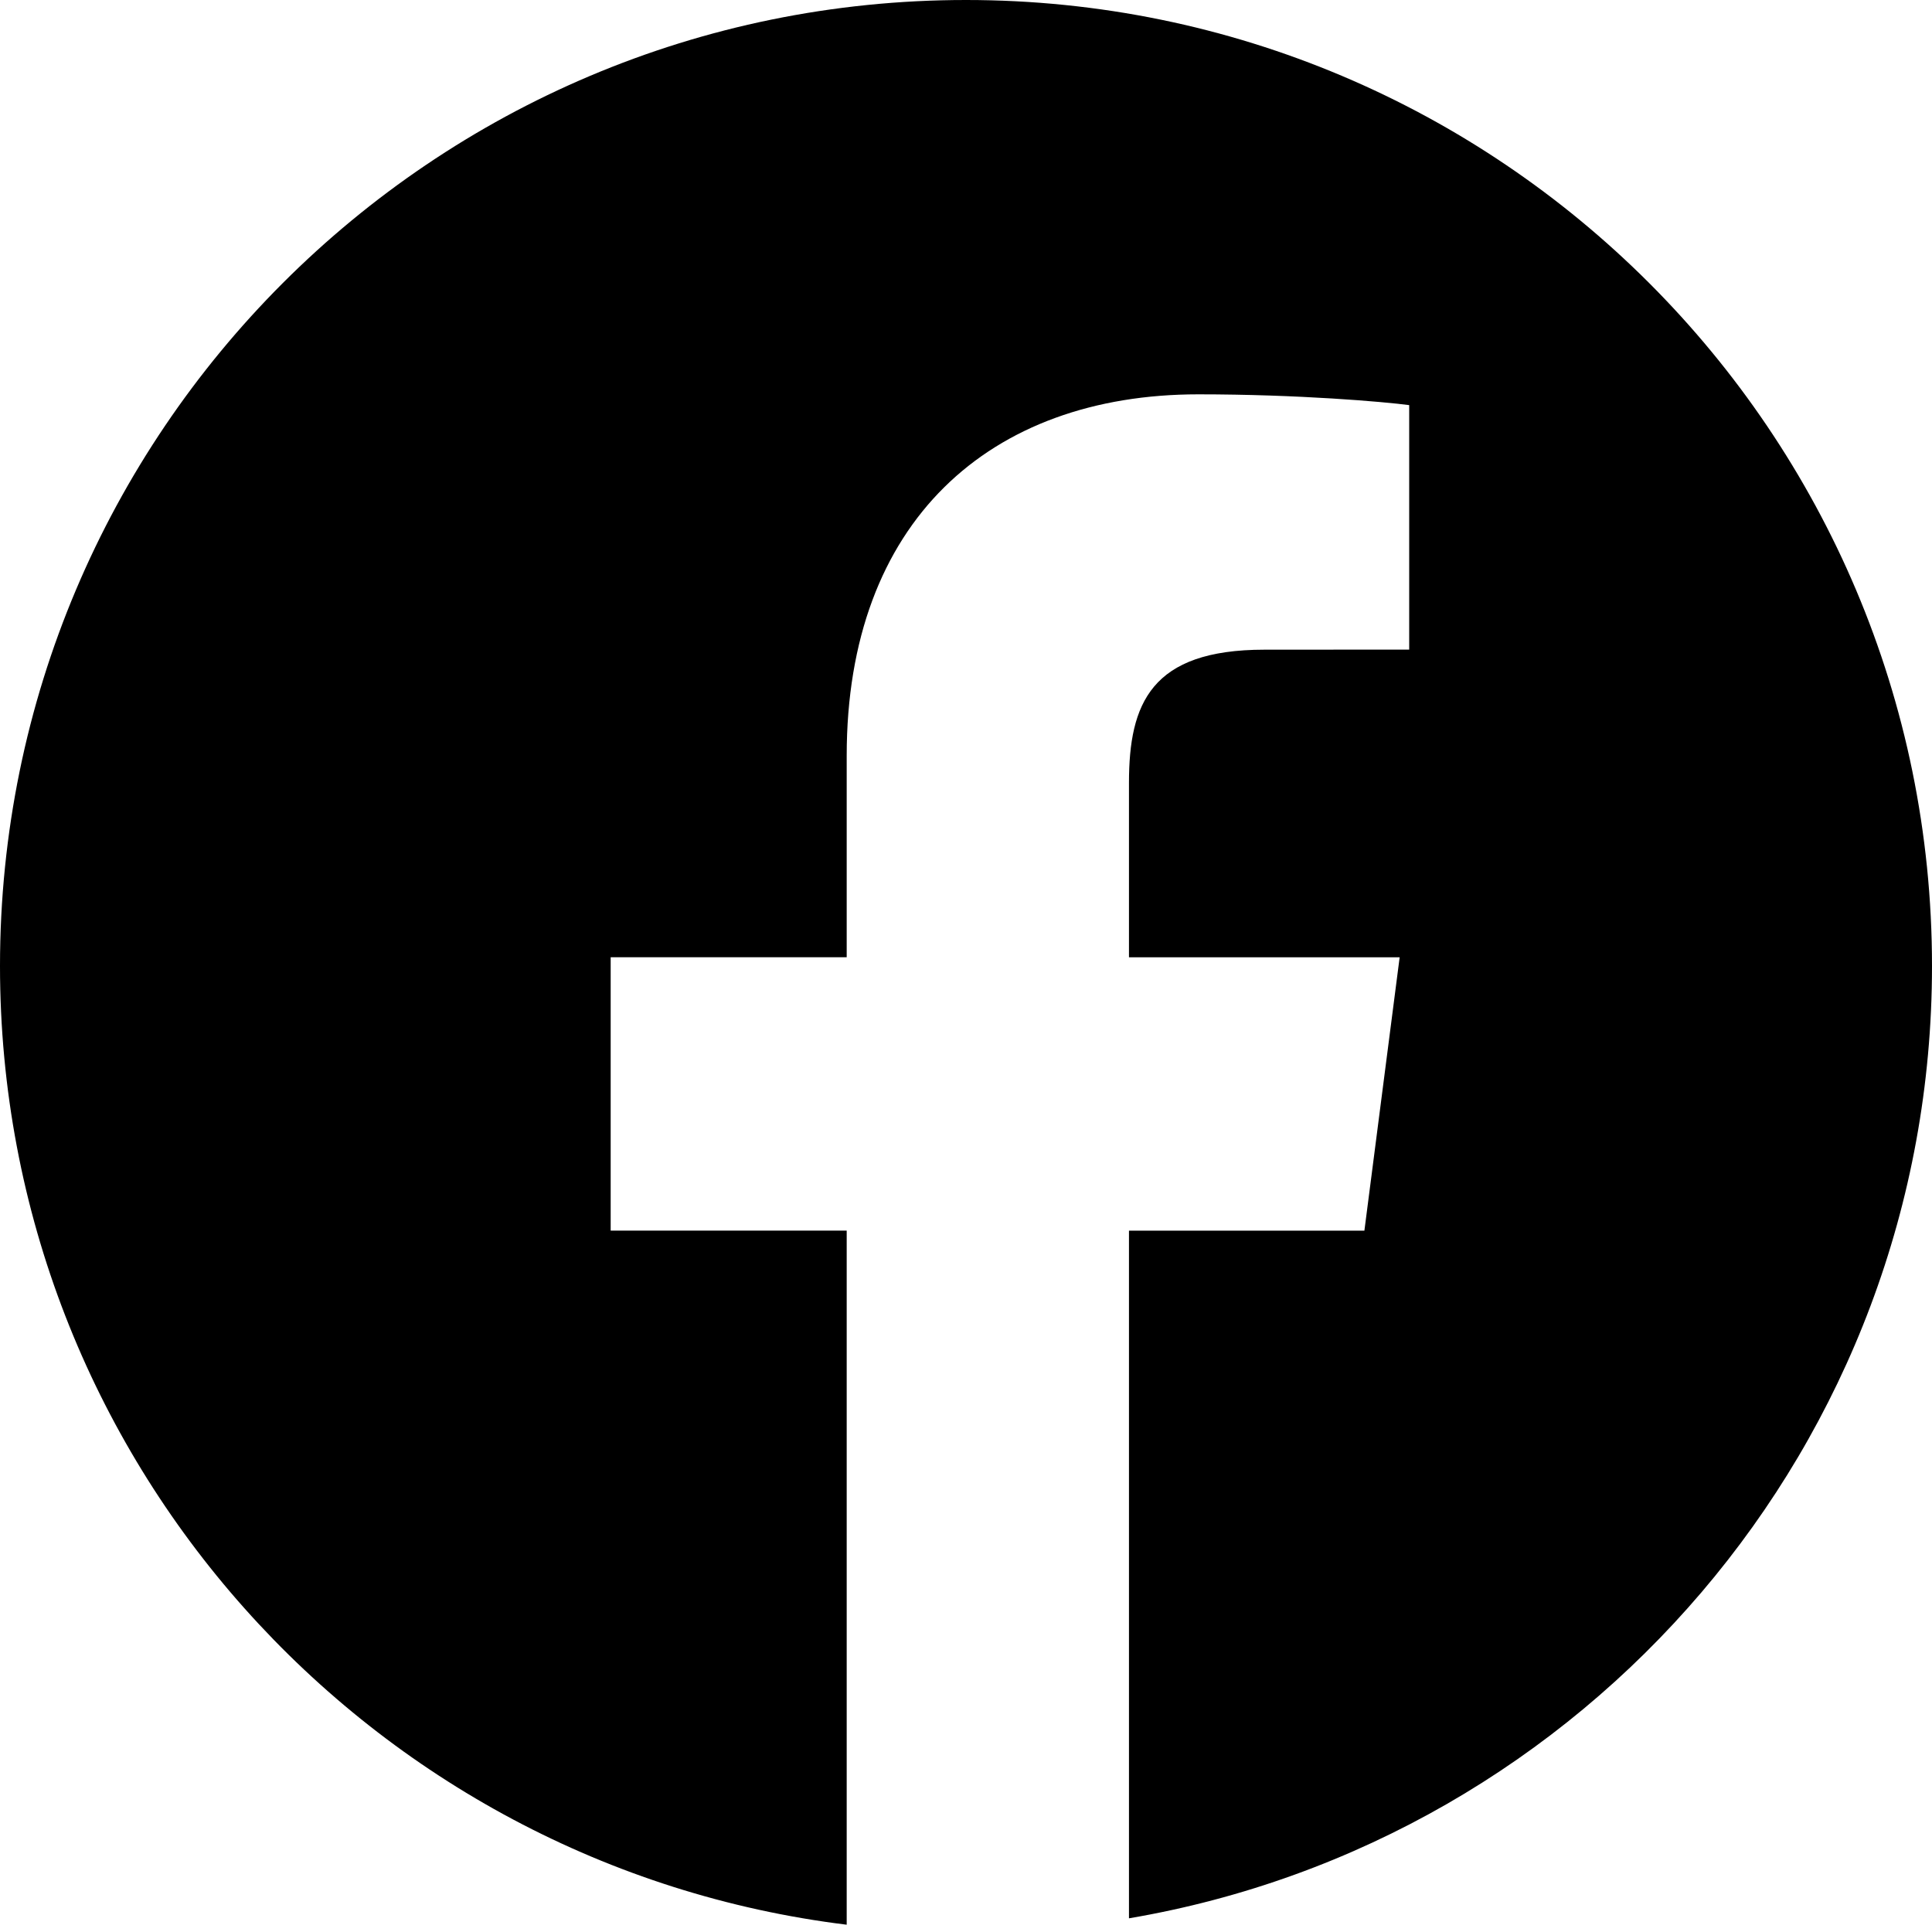 <svg fill="none" height="48" viewBox="0 0 48 48" width="48" xmlns="http://www.w3.org/2000/svg"><path clip-rule="evenodd" d="m28.049 47.66c11.327-1.925 19.951-11.785 19.951-23.66 0-13.255-10.745-24-24-24s-24 10.745-24 24c0 12.251 9.179 22.358 21.036 23.819v-17.245h-5.864v-6.792h5.864v-5.008c0-5.812 3.55-8.977 8.735-8.977 2.484 0 4.619.185 5.24.268v6.074l-3.596.002c-2.82 0-3.366 1.34-3.366 3.306v4.336h6.725l-.876 6.792h-5.849z" fill="#000" fill-rule="evenodd"/></svg>